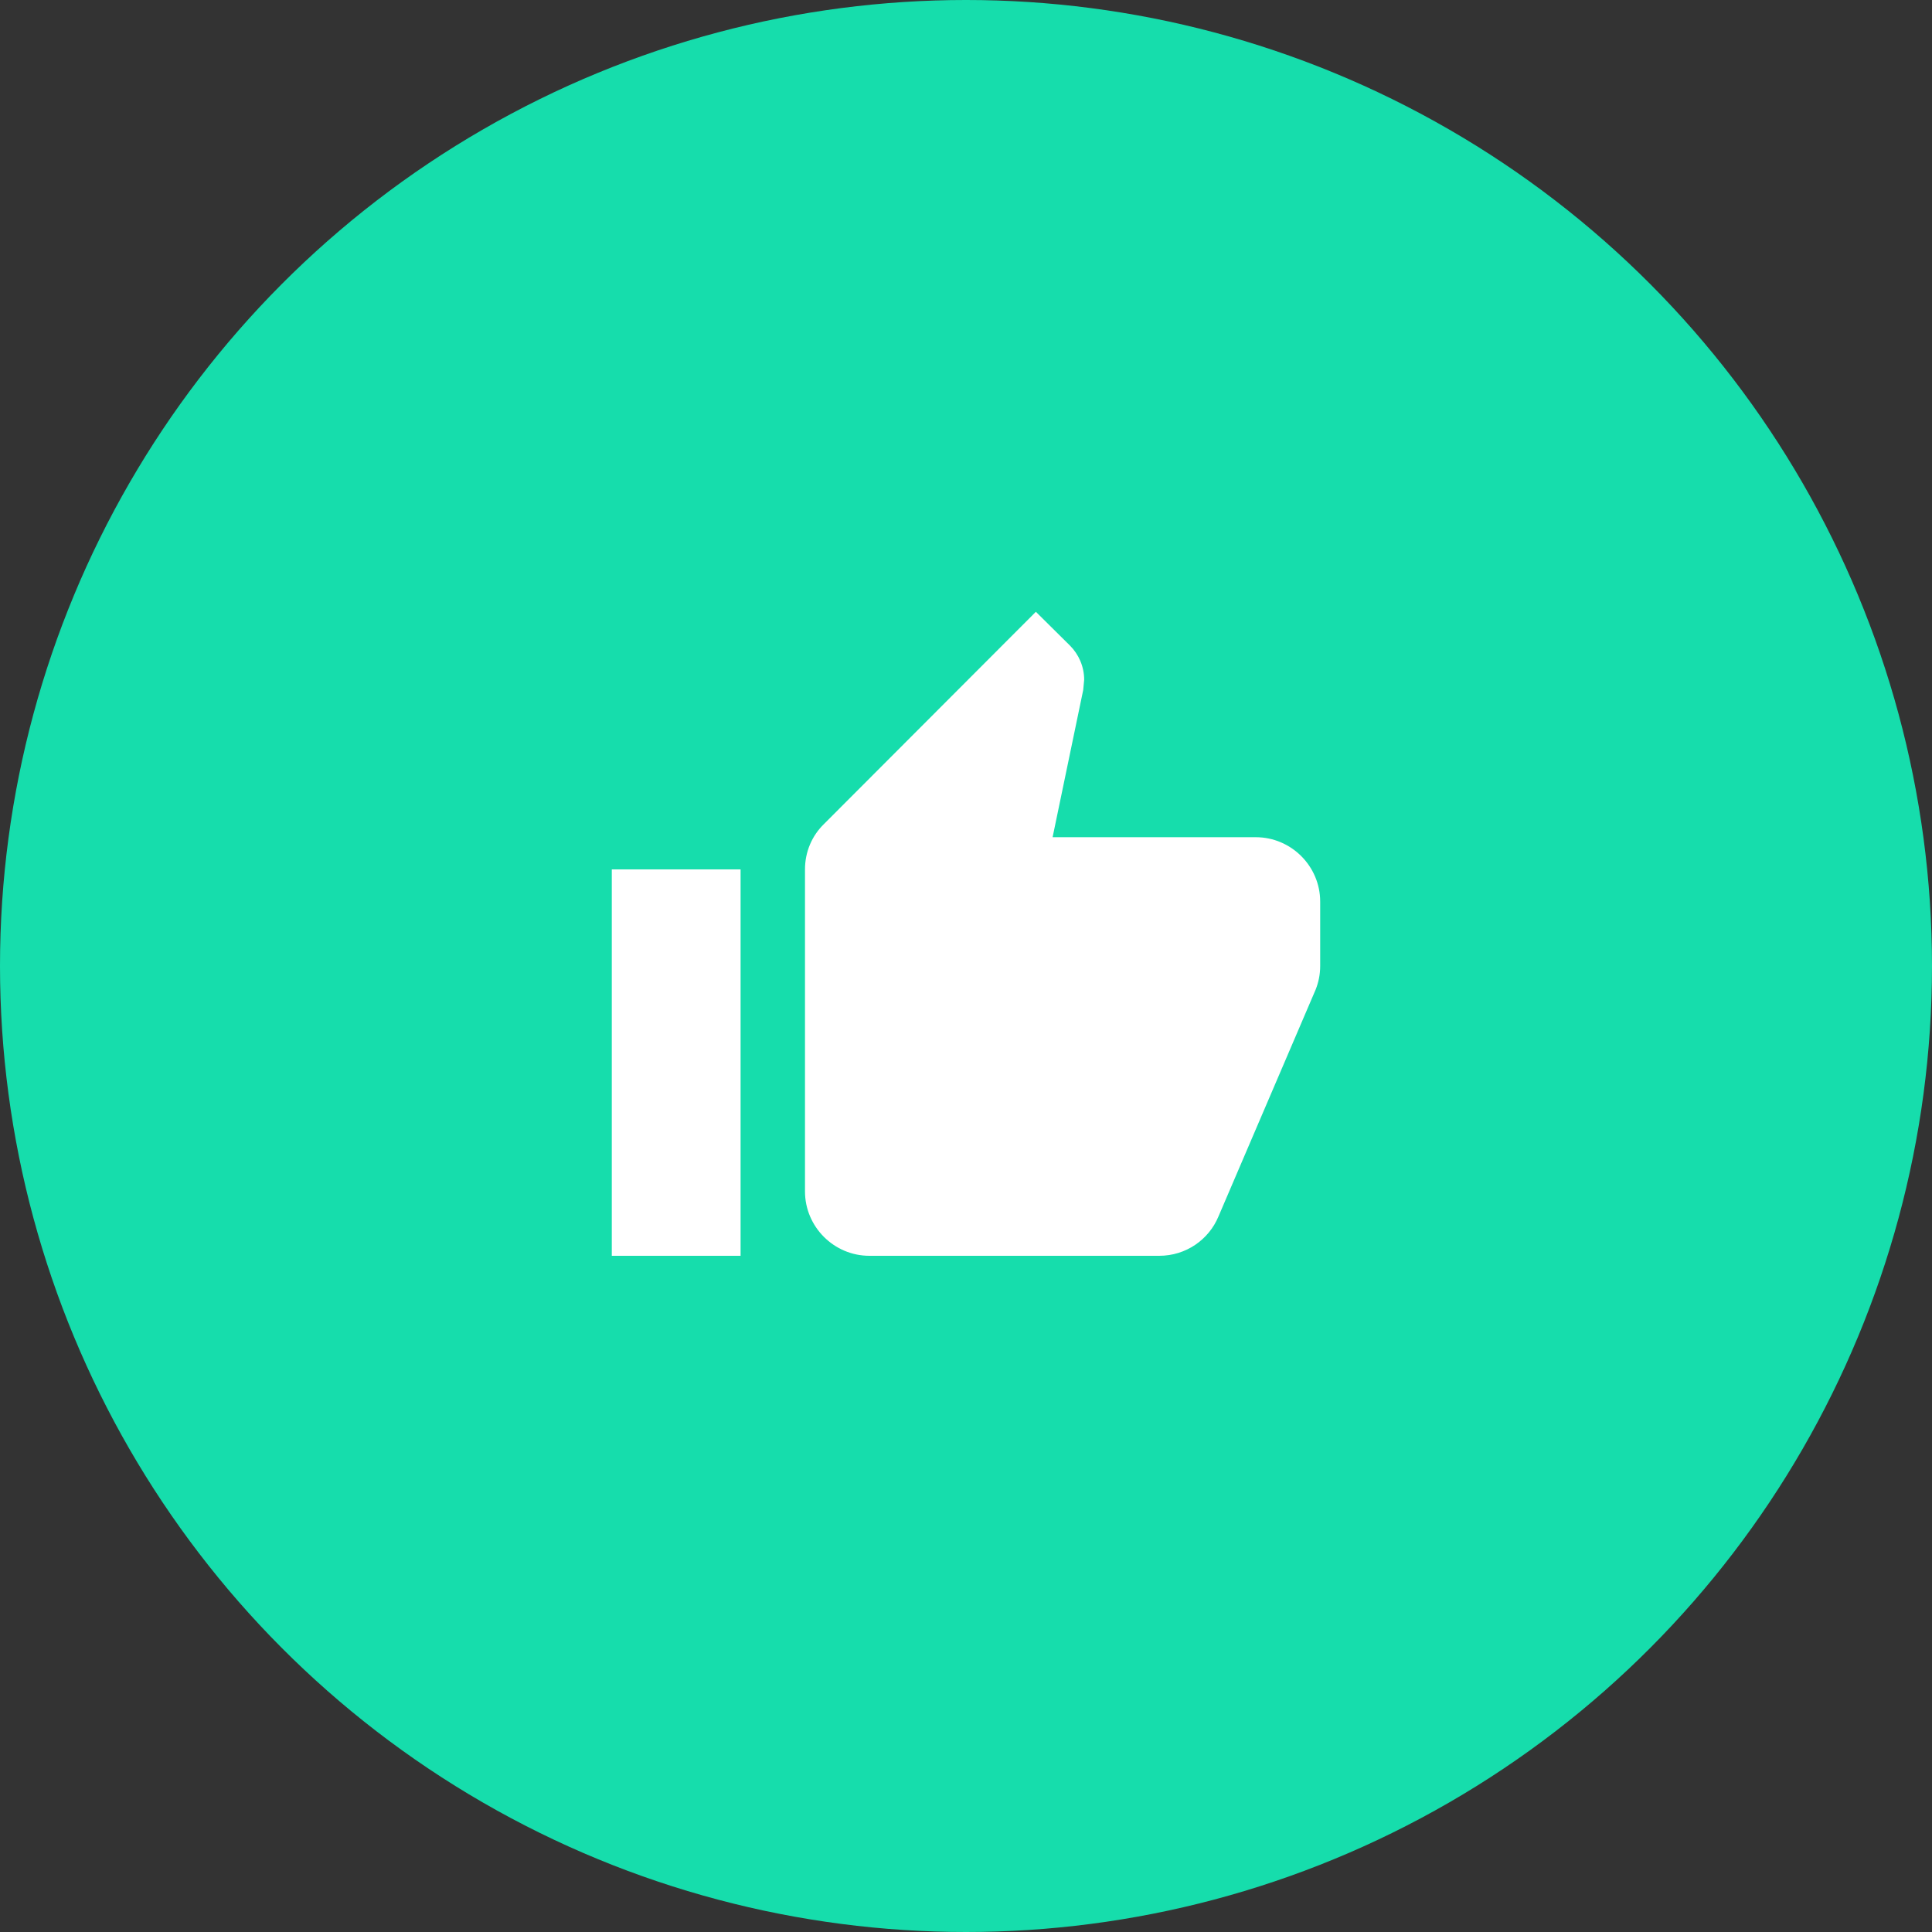 <svg width="80" height="80" viewBox="0 0 80 80" fill="none" xmlns="http://www.w3.org/2000/svg">
<rect x="0" y="0" width="80" height="80" fill="#333333" stroke="none"/>
<circle cx="40" cy="40" r="40" fill="#16DDAC"/>
<g clip-path="url(#clip0_1443_26223)">
<path d="M25.333 52H30.666V36H25.333V52ZM54.666 37.333C54.666 35.867 53.466 34.667 52 34.667H43.586L44.853 28.573L44.893 28.147C44.893 27.6 44.666 27.093 44.306 26.733L42.893 25.333L34.12 34.12C33.626 34.6 33.333 35.267 33.333 36V49.333C33.333 50.8 34.533 52 36 52H48C49.106 52 50.053 51.333 50.453 50.373L54.48 40.973C54.6 40.667 54.666 40.347 54.666 40V37.333Z" fill="white"/>
</g>
<defs>
<clipPath id="clip0_1443_26223">
<rect width="32" height="32" fill="white" transform="translate(24 24)"/>
</clipPath>
</defs>
</svg>
